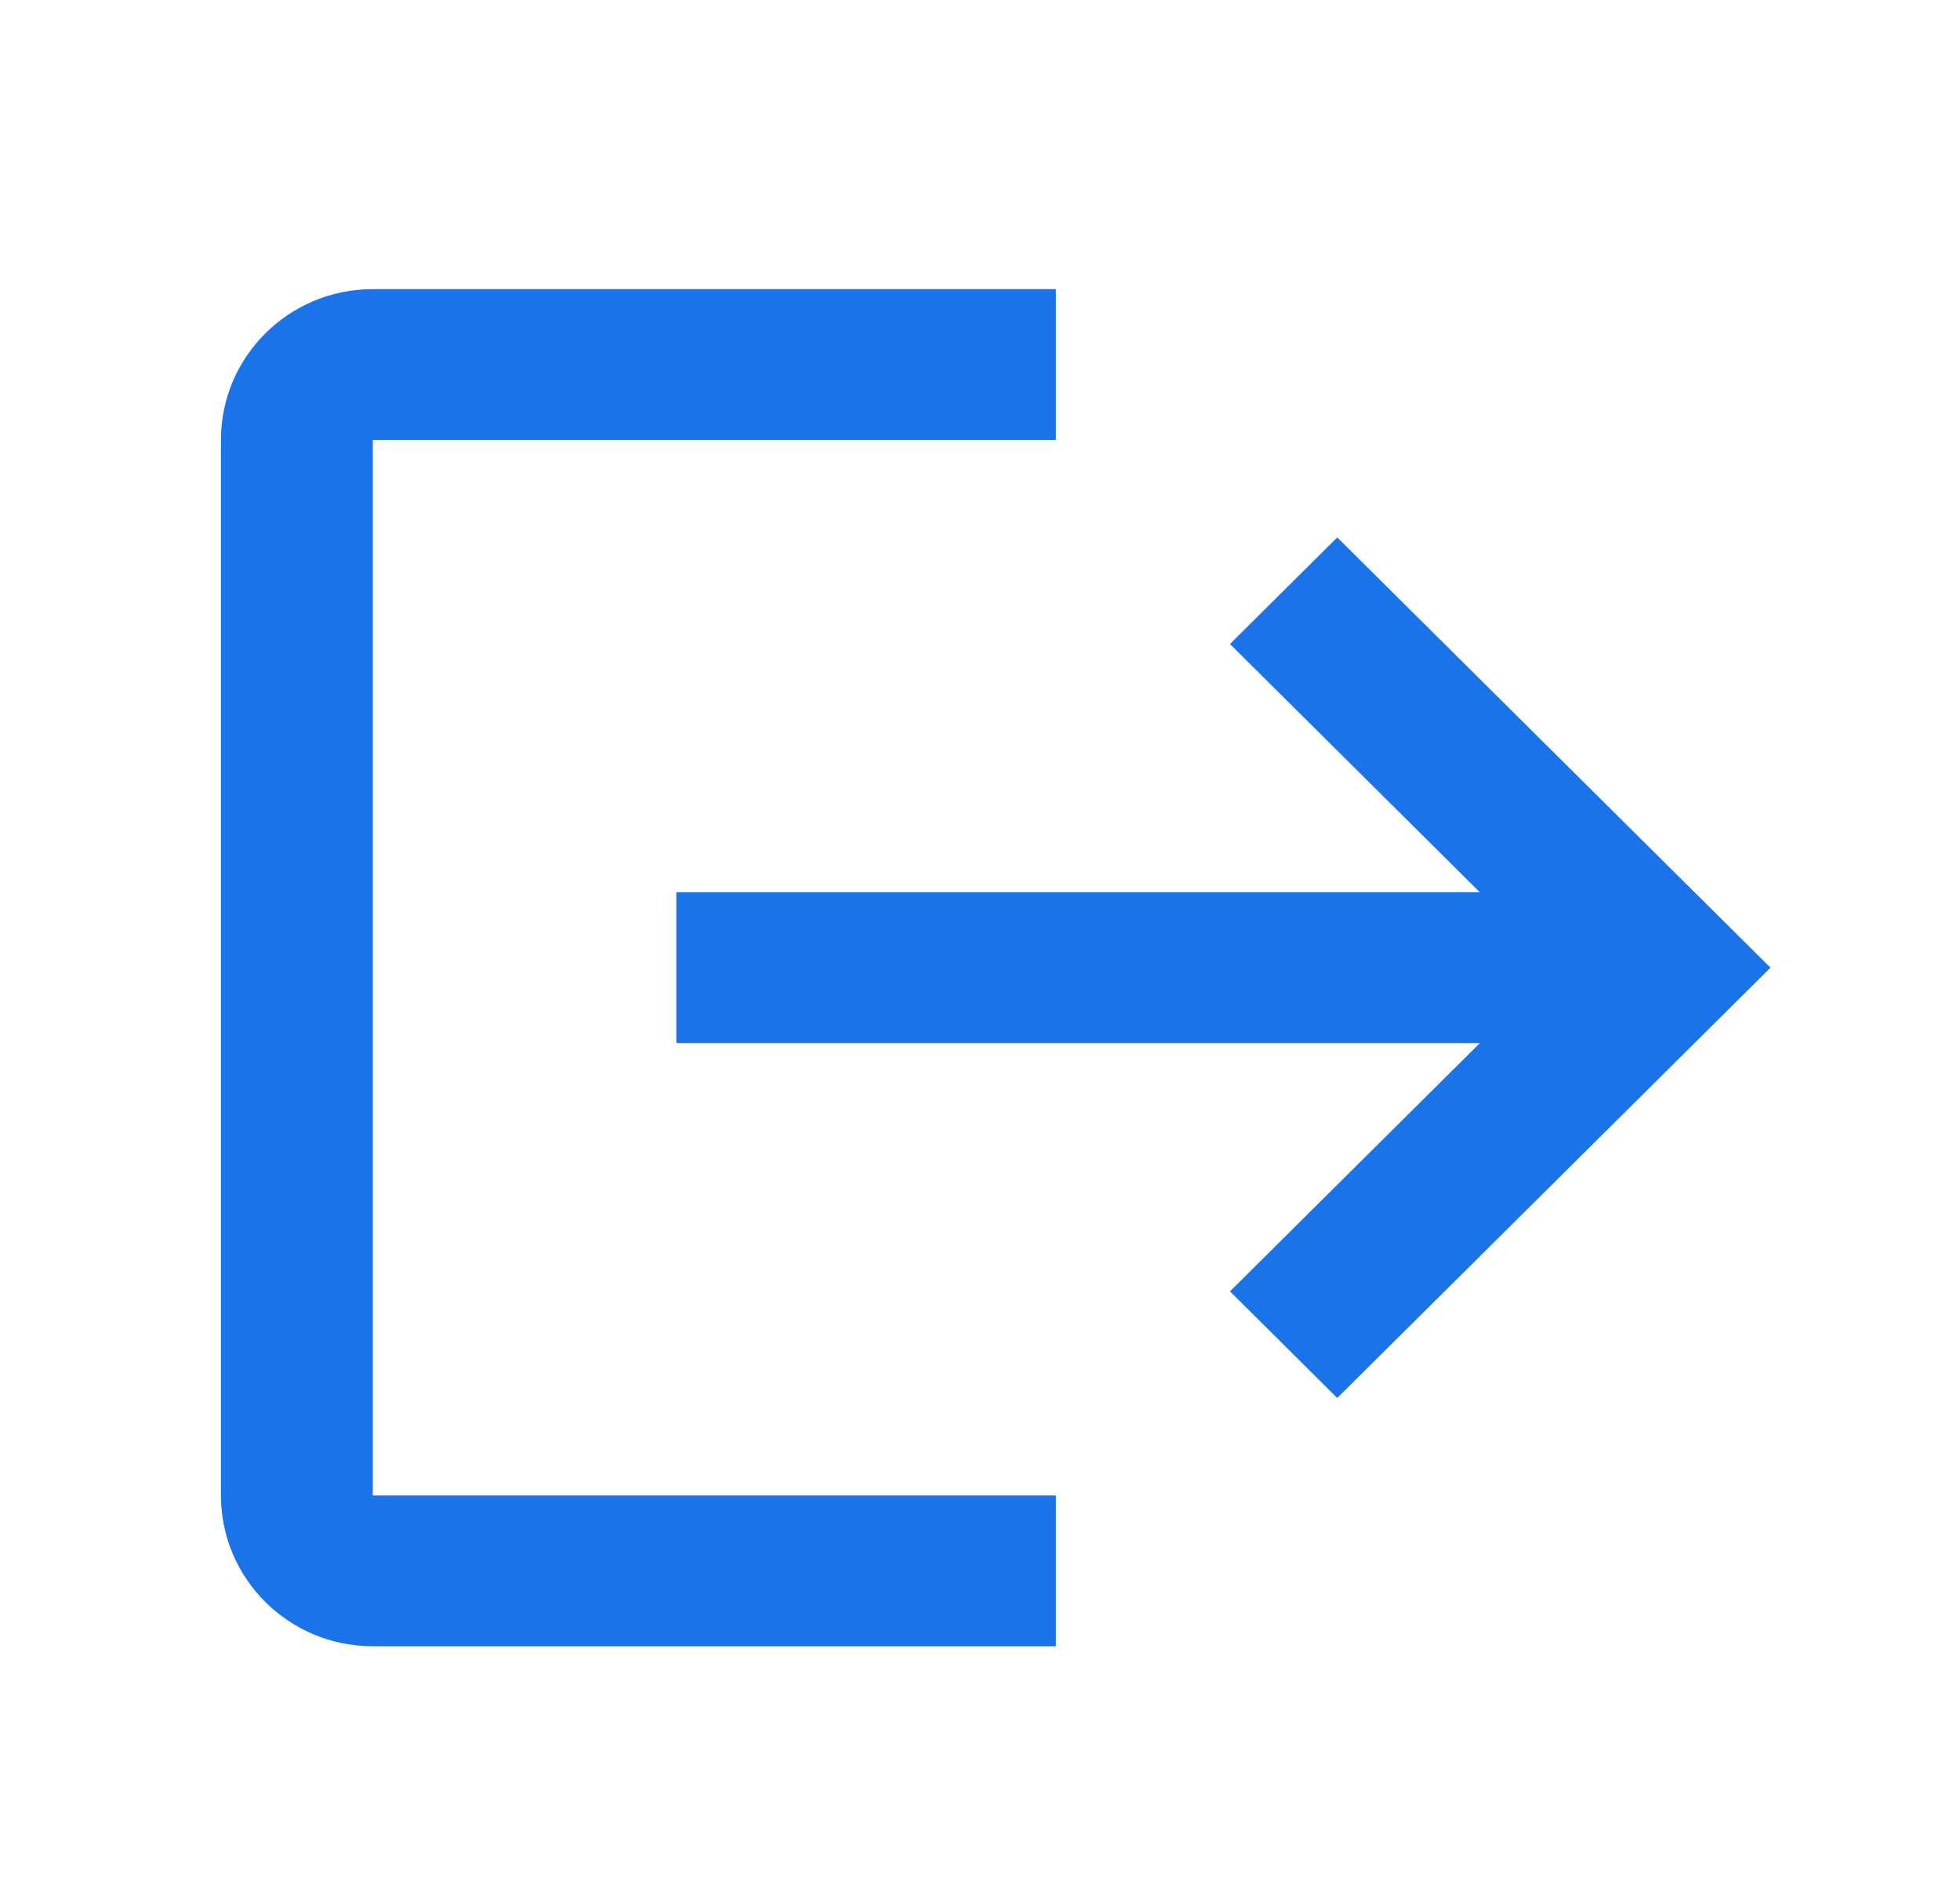 <svg width="26" height="25" viewBox="0 0 26 25" fill="none" xmlns="http://www.w3.org/2000/svg">
<g id="24 / basic / share-arrow">
<path id="icon" fill-rule="evenodd" clip-rule="evenodd" d="M8.972 11.835L19.631 11.835L16.316 8.542L17.739 7.128L23.486 12.835L17.739 18.542L16.316 17.128L19.631 13.835H8.972V11.835ZM4.945 3.835H14.007V5.835L4.945 5.835V19.835H14.007V21.835H4.945C3.833 21.835 2.931 20.939 2.931 19.835V5.835C2.931 4.73 3.833 3.835 4.945 3.835Z" fill="#1A73E8"/>
</g>
</svg>
